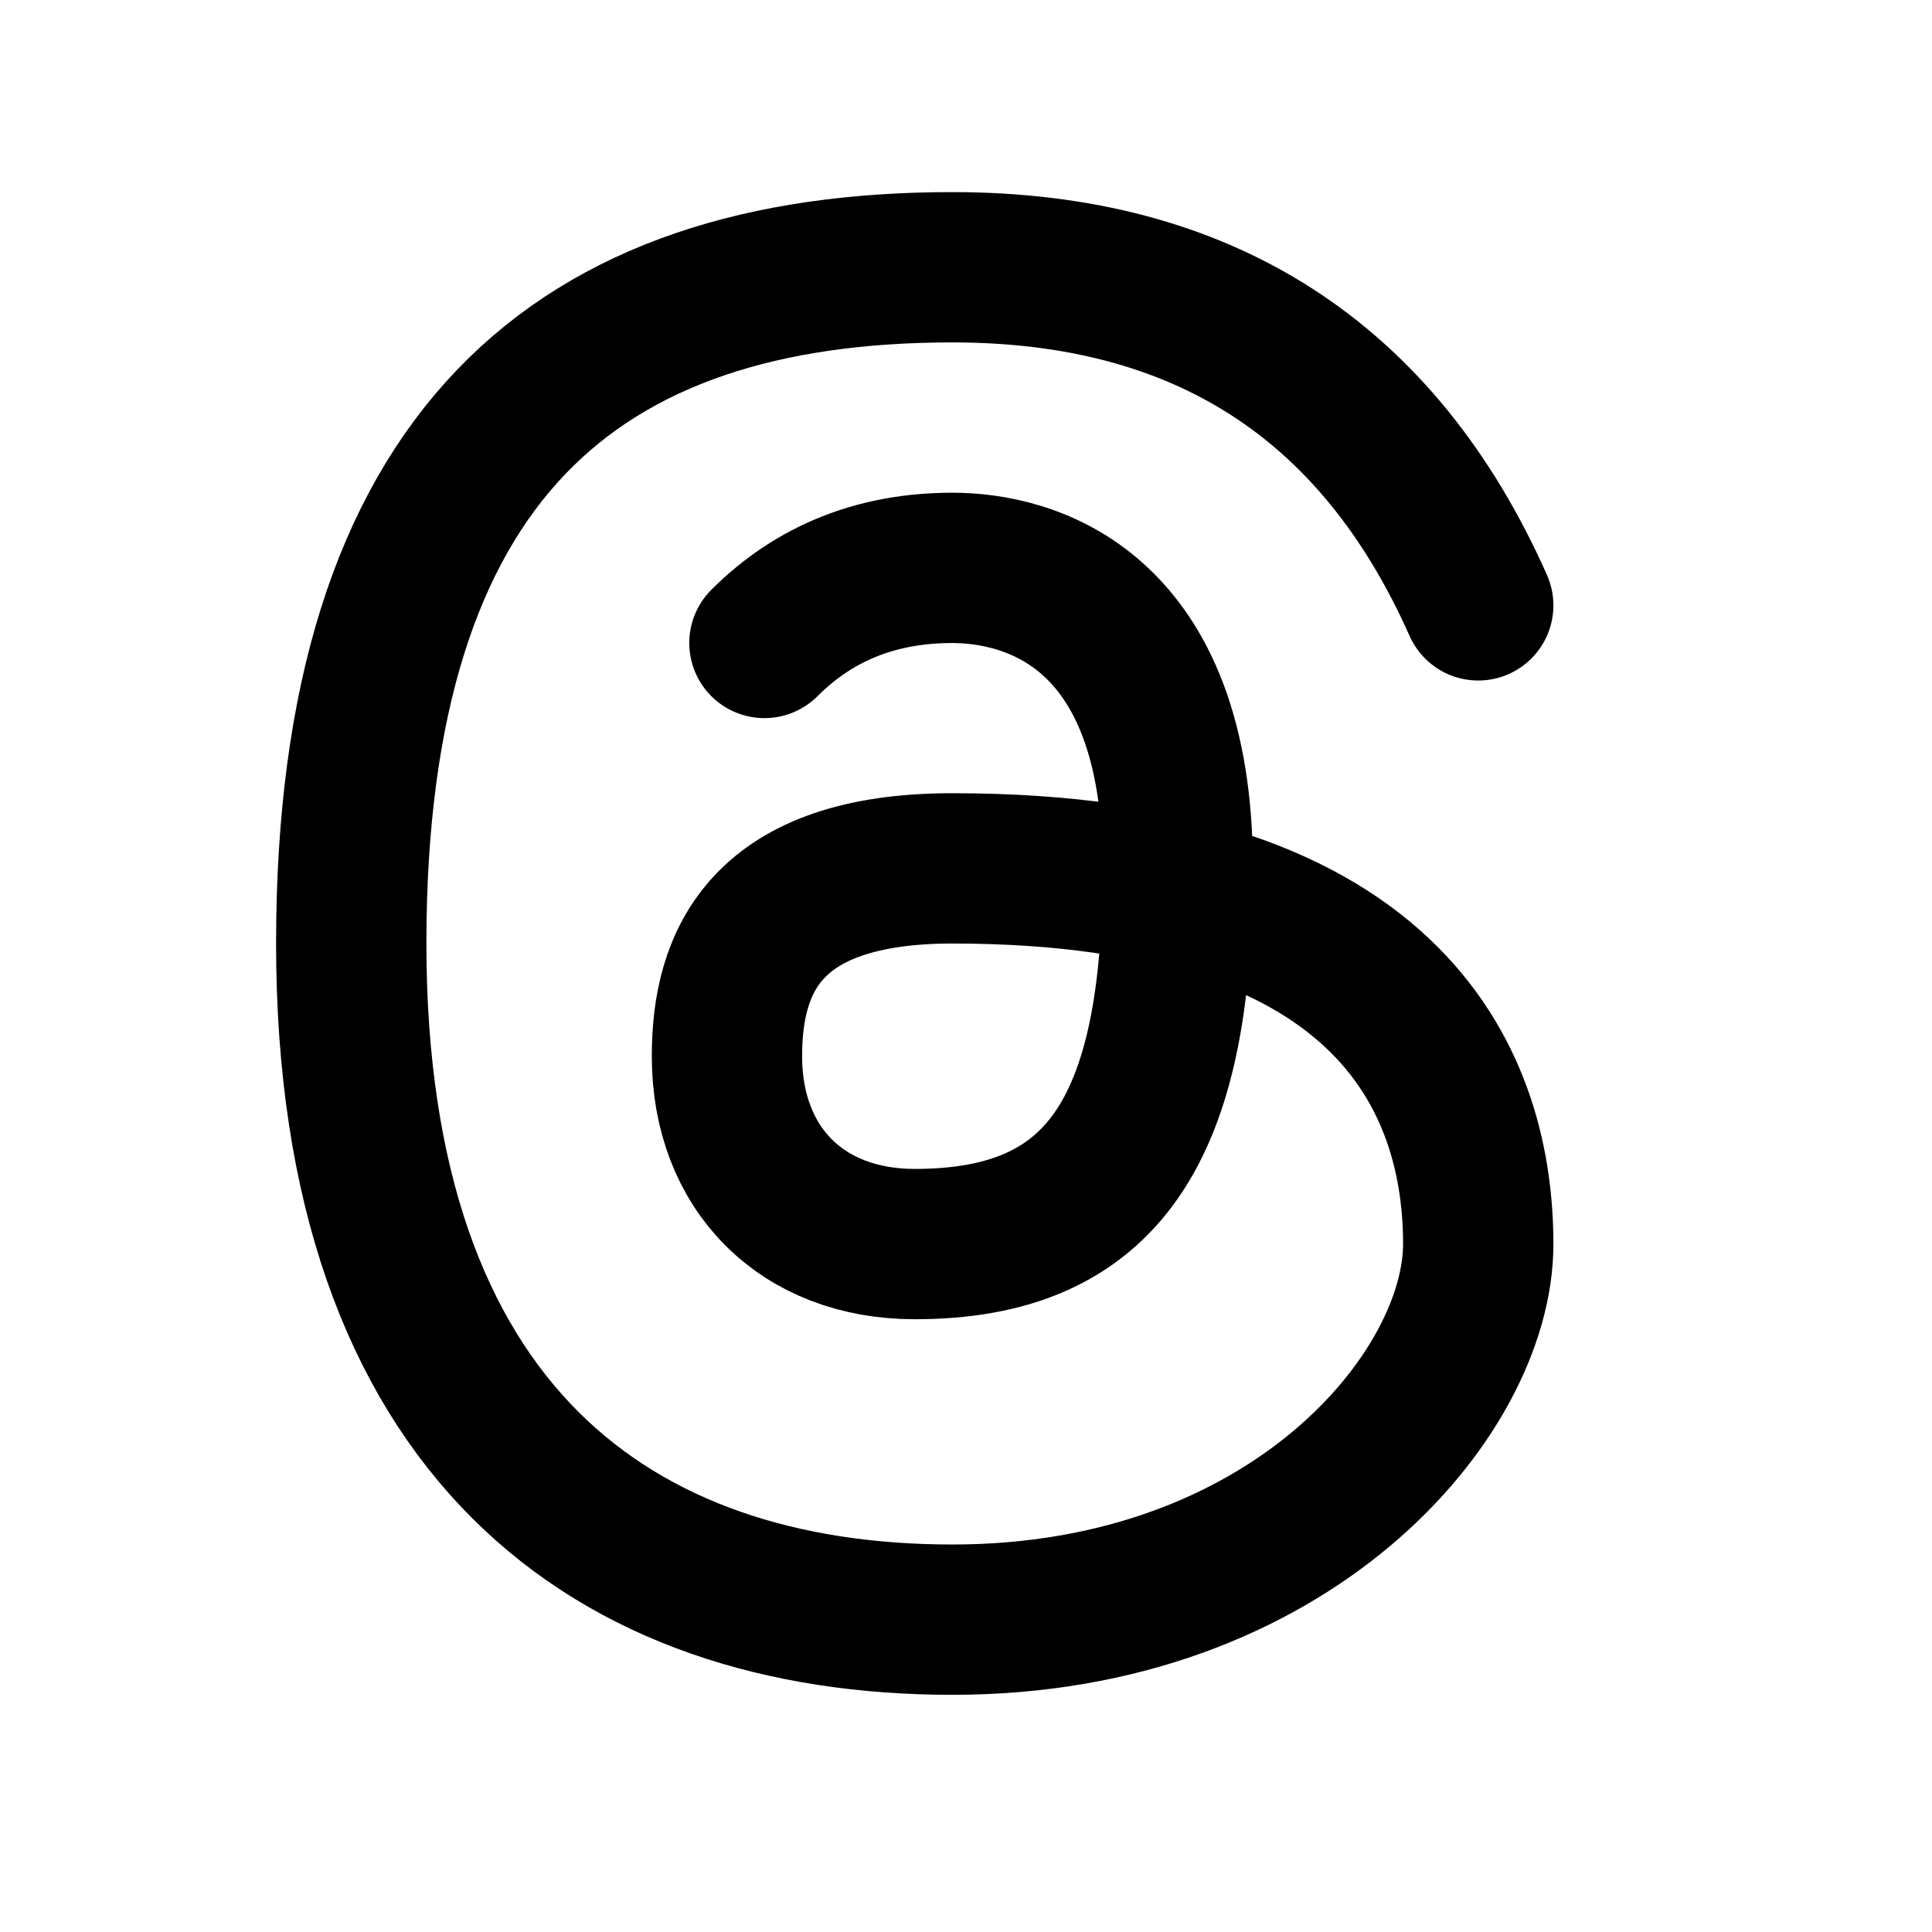 <svg width="15" height="15" viewBox="0 0 15 15" fill="none" xmlns="http://www.w3.org/2000/svg">
<g id="tabler:brand-threads">
<path id="Vector" d="M11.477 4.7C10.699 2.95 9.338 2.075 7.394 2.075C4.477 2.075 2.727 3.534 2.727 7.325C2.727 11.117 4.769 12.575 7.394 12.575C10.019 12.575 11.477 10.825 11.477 9.659C11.477 8.492 10.894 6.742 7.394 6.742C5.935 6.742 5.644 7.471 5.644 8.2C5.644 9.075 6.227 9.659 7.102 9.659C8.56 9.659 9.144 8.784 9.144 6.742C9.144 4.7 7.977 4.409 7.394 4.409C6.81 4.409 6.324 4.603 5.935 4.992" stroke="black" stroke-width="1.167" stroke-linecap="round" stroke-linejoin="round"/>
</g>
</svg>
